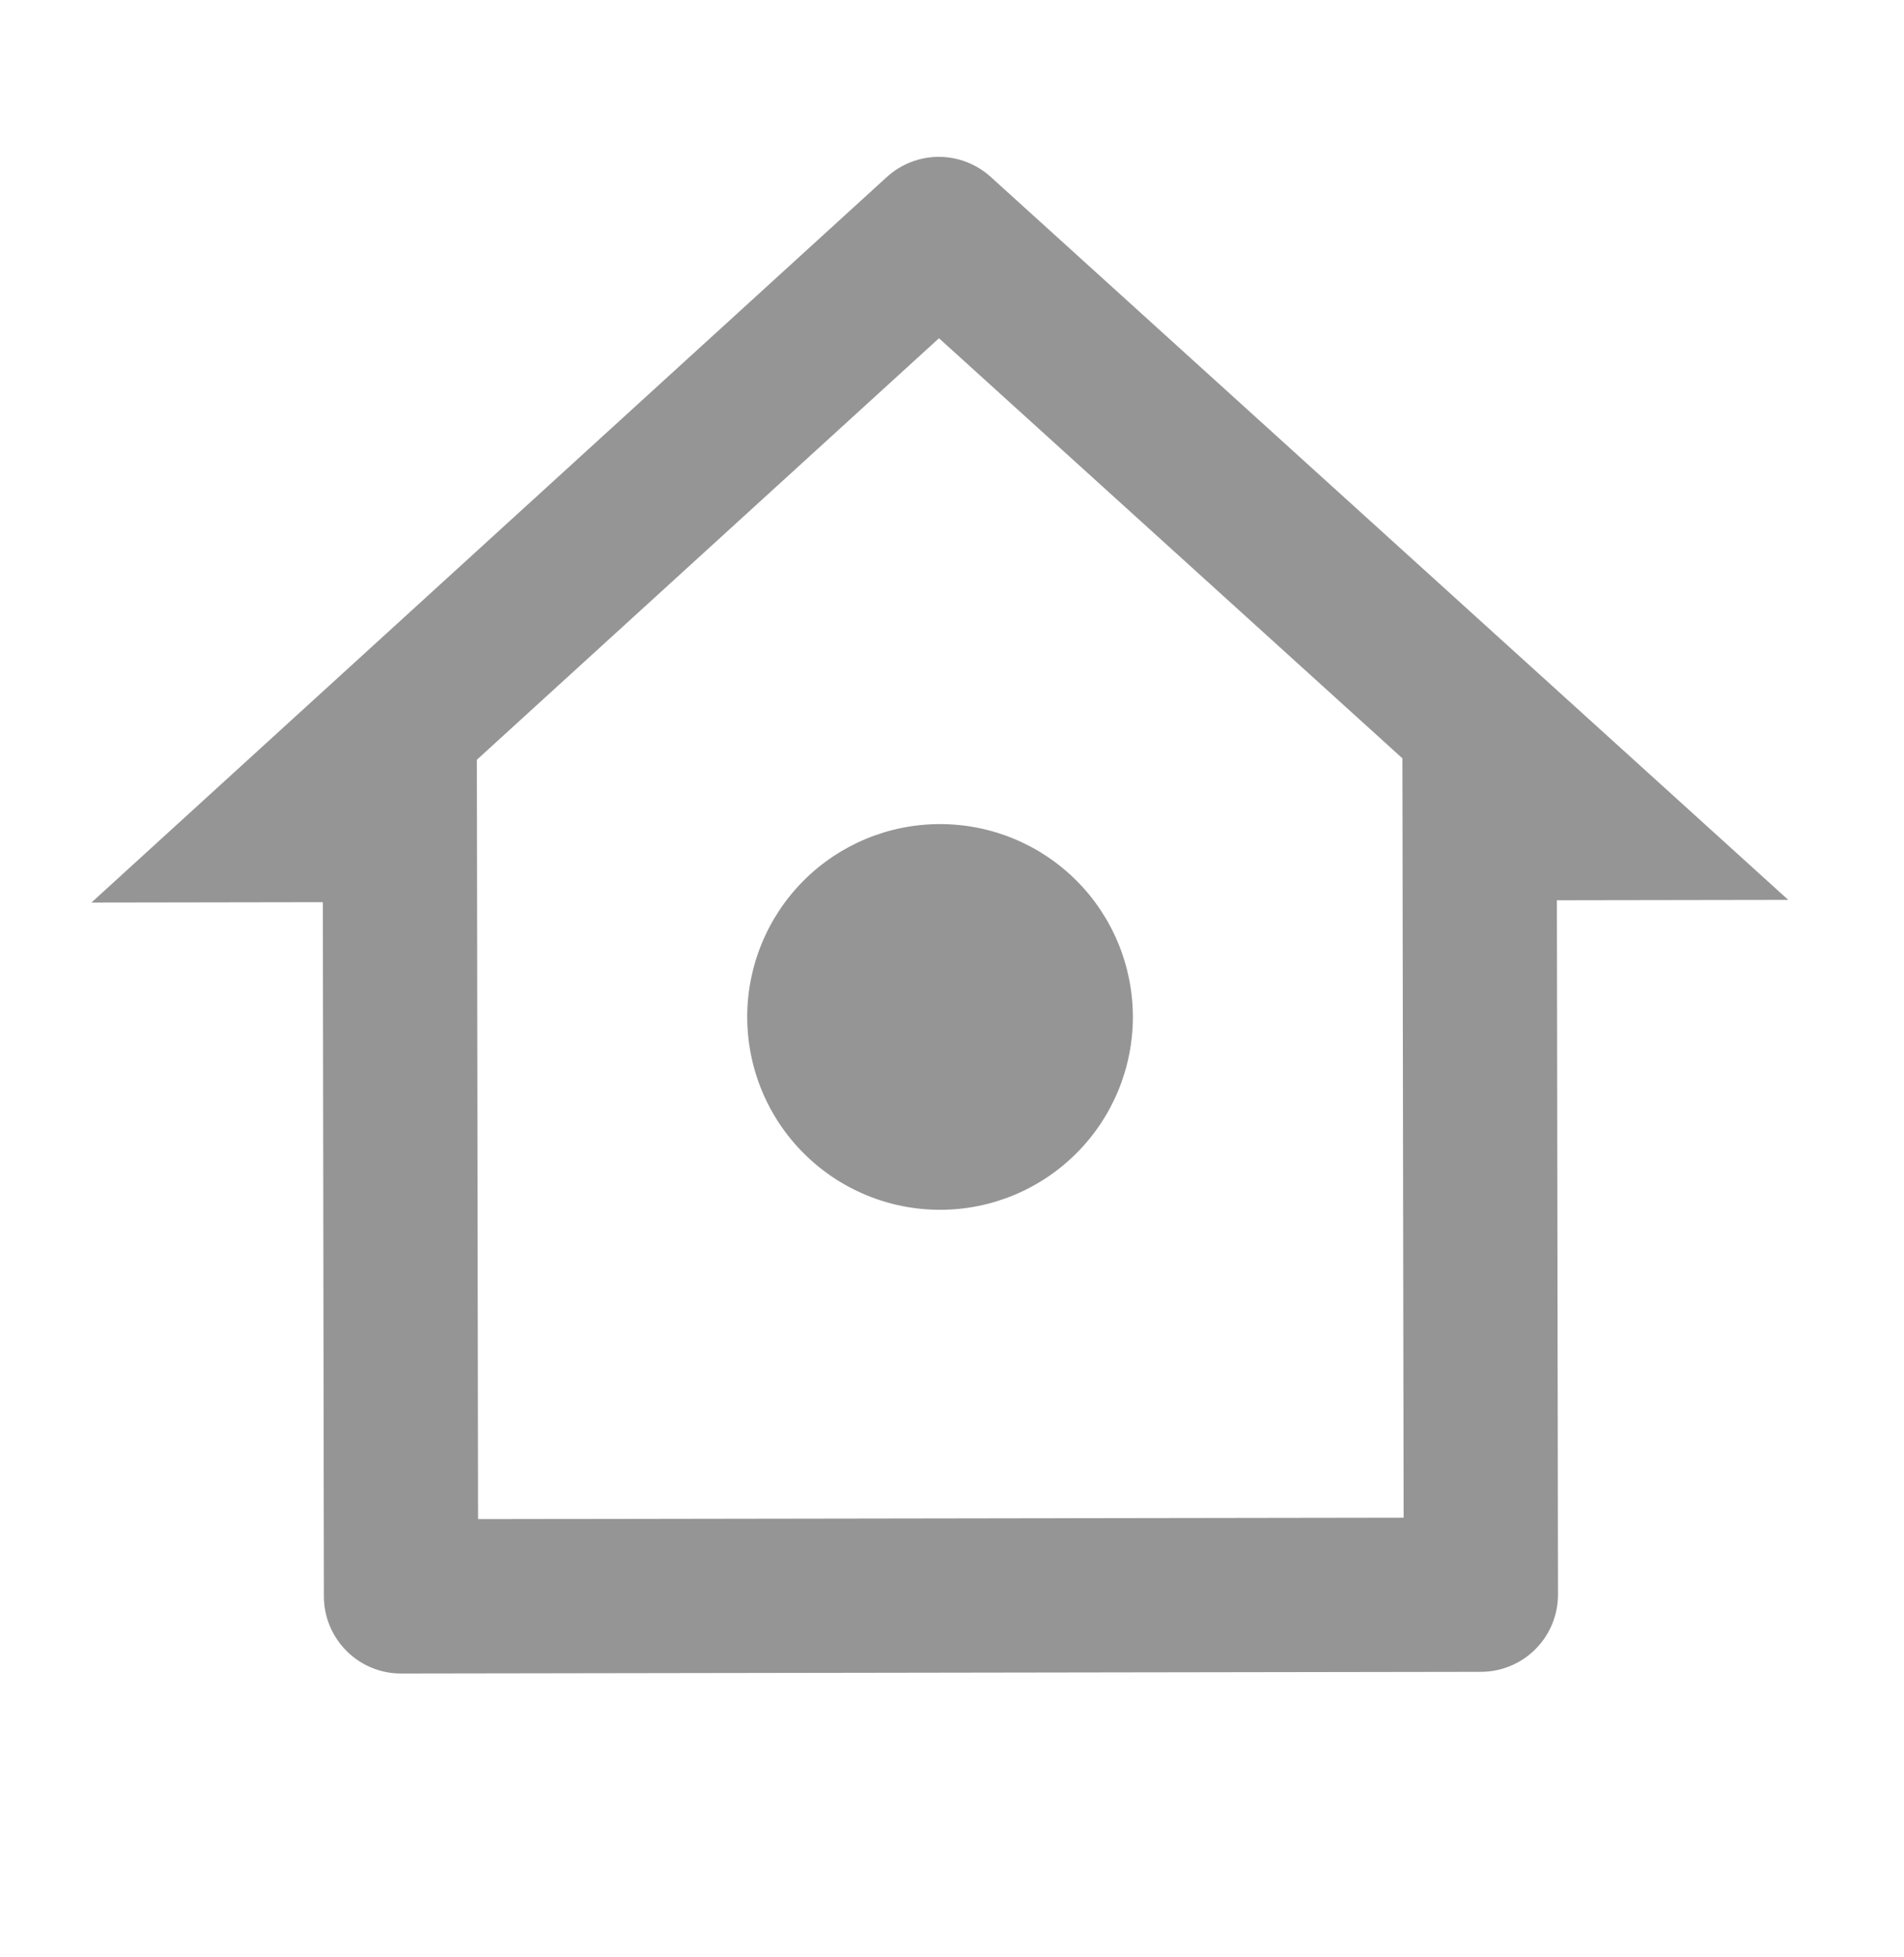 <svg width="36" height="37" viewBox="0 0 36 37" fill="none" xmlns="http://www.w3.org/2000/svg">
<path d="M28.002 31.603L7.585 31.635C7.198 31.636 6.827 31.483 6.553 31.209C6.279 30.936 6.125 30.566 6.124 30.179L6.104 17.054L1.729 17.061L16.768 3.346C17.036 3.102 17.386 2.966 17.749 2.965C18.112 2.965 18.462 3.1 18.731 3.343L33.812 17.011L29.437 17.018L29.458 30.143C29.458 30.529 29.305 30.901 29.032 31.174C28.759 31.448 28.388 31.603 28.002 31.603ZM9.039 28.716L26.539 28.689L26.516 14.335L17.754 6.394L9.016 14.362L9.039 28.716ZM17.78 22.869C16.813 22.871 15.885 22.488 15.2 21.805C14.515 21.123 14.13 20.196 14.128 19.229C14.127 18.262 14.509 17.334 15.192 16.649C15.875 15.964 16.801 15.579 17.768 15.578C18.735 15.576 19.663 15.959 20.348 16.641C21.033 17.324 21.418 18.251 21.42 19.218C21.421 20.184 21.039 21.113 20.356 21.797C19.673 22.482 18.747 22.868 17.78 22.869Z" fill="#959595"/>
</svg>
